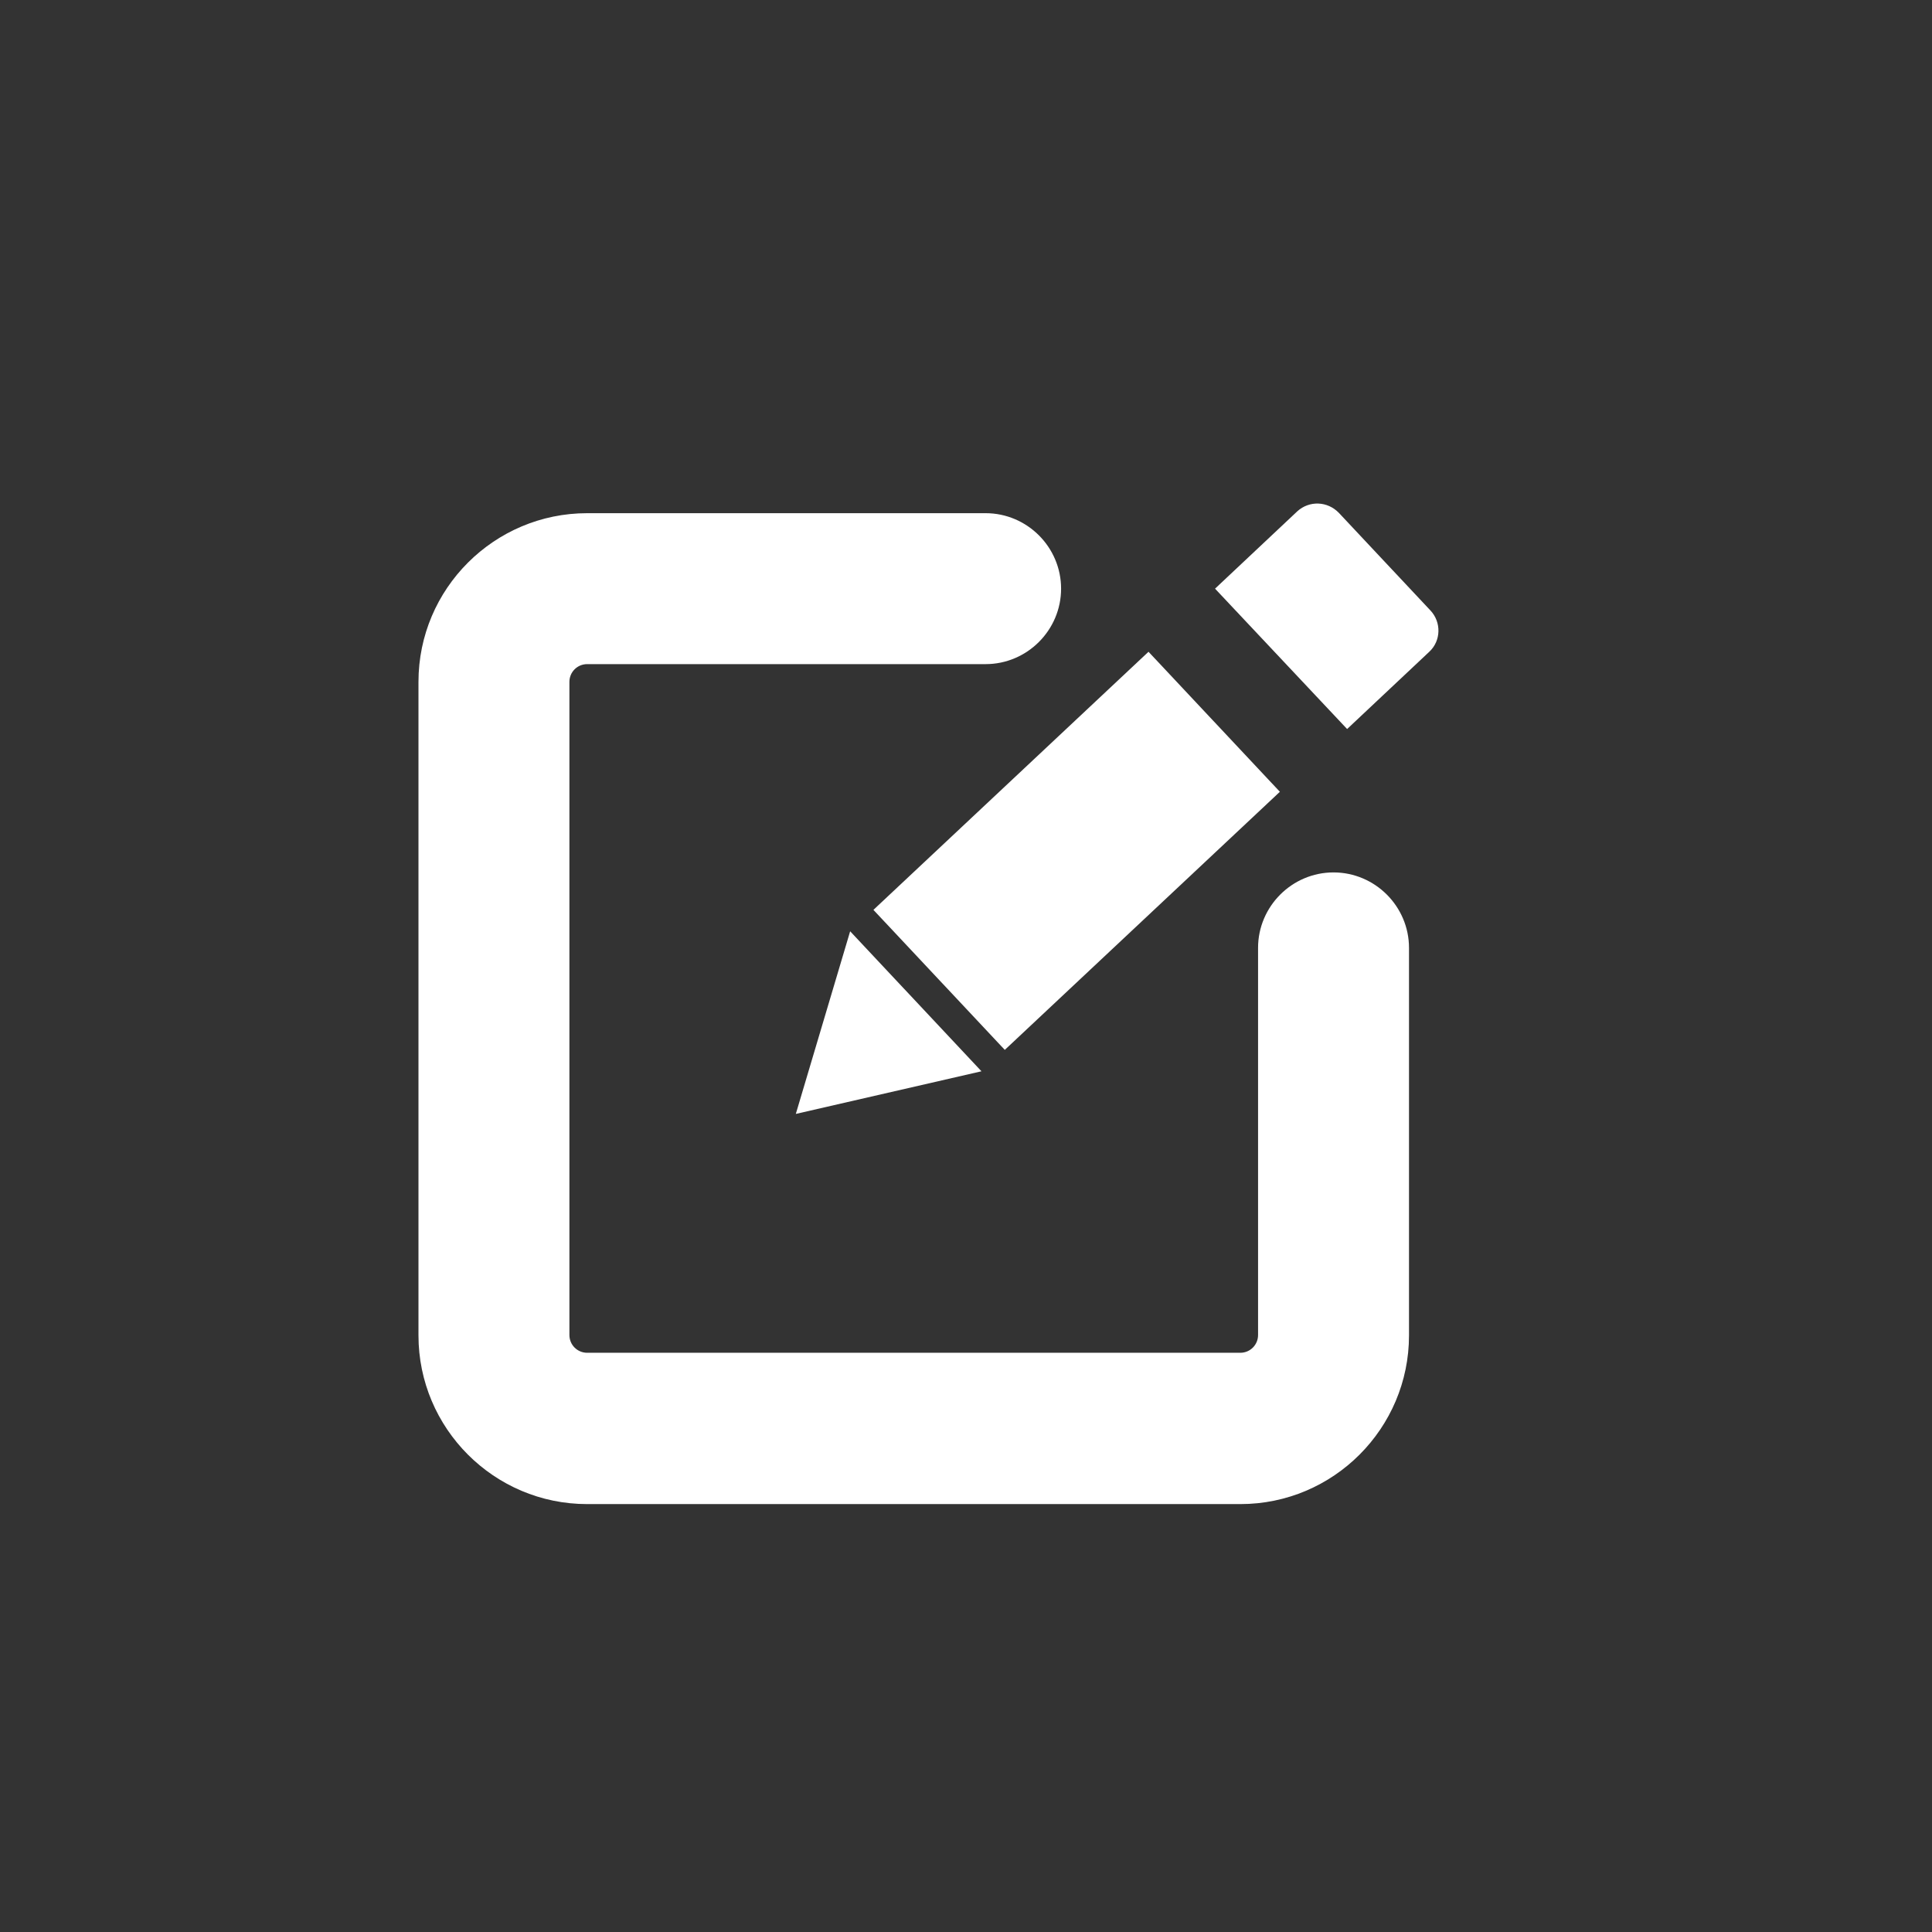 <?xml version="1.0" ?><svg id="Layer_1" style="enable-background:new 0 0 512 512;" version="1.1" viewBox="0 0 512 512" xml:space="preserve" xmlns="http://www.w3.org/2000/svg" xmlns:xlink="http://www.w3.org/1999/xlink"><rect x="0" y="0" width="512" height="512" fill="#333333" stroke="none"/><style type="text/css">
	.st0{fill:#ffffff;}
</style><g><g><path class="st0" d="M328.7,398.6H155.6c-24.7,0-44.7-20.1-44.7-44.7V180.7c0-24.7,20.1-44.7,44.7-44.7h105.6c11,0,20,9,20,20    s-9,20-20,20H155.6c-2.6,0-4.7,2.1-4.7,4.7v173.1c0,2.6,2.1,4.7,4.7,4.7h173.1c2.6,0,4.7-2.1,4.7-4.7V251.2c0-11,9-20,20-20    s20,9,20,20v102.7C373.4,378.5,353.4,398.6,328.7,398.6z"/></g><g><g><rect class="st0" height="100" transform="matrix(-0.684 -0.729 0.729 -0.684 329.922 582.734)" width="50.9" x="265.7" y="162"/></g><g><path class="st0" d="M354.8,135.9l24.3,25.9c2.9,3.1,2.8,8-0.3,10.9l-21.8,20.5L322,156l21.8-20.5     C347,132.6,351.8,132.8,354.8,135.9z"/></g><g><polygon class="st0" points="225.3,246.8 260.1,283.9 210.9,295.2    "/></g></g></g></svg>